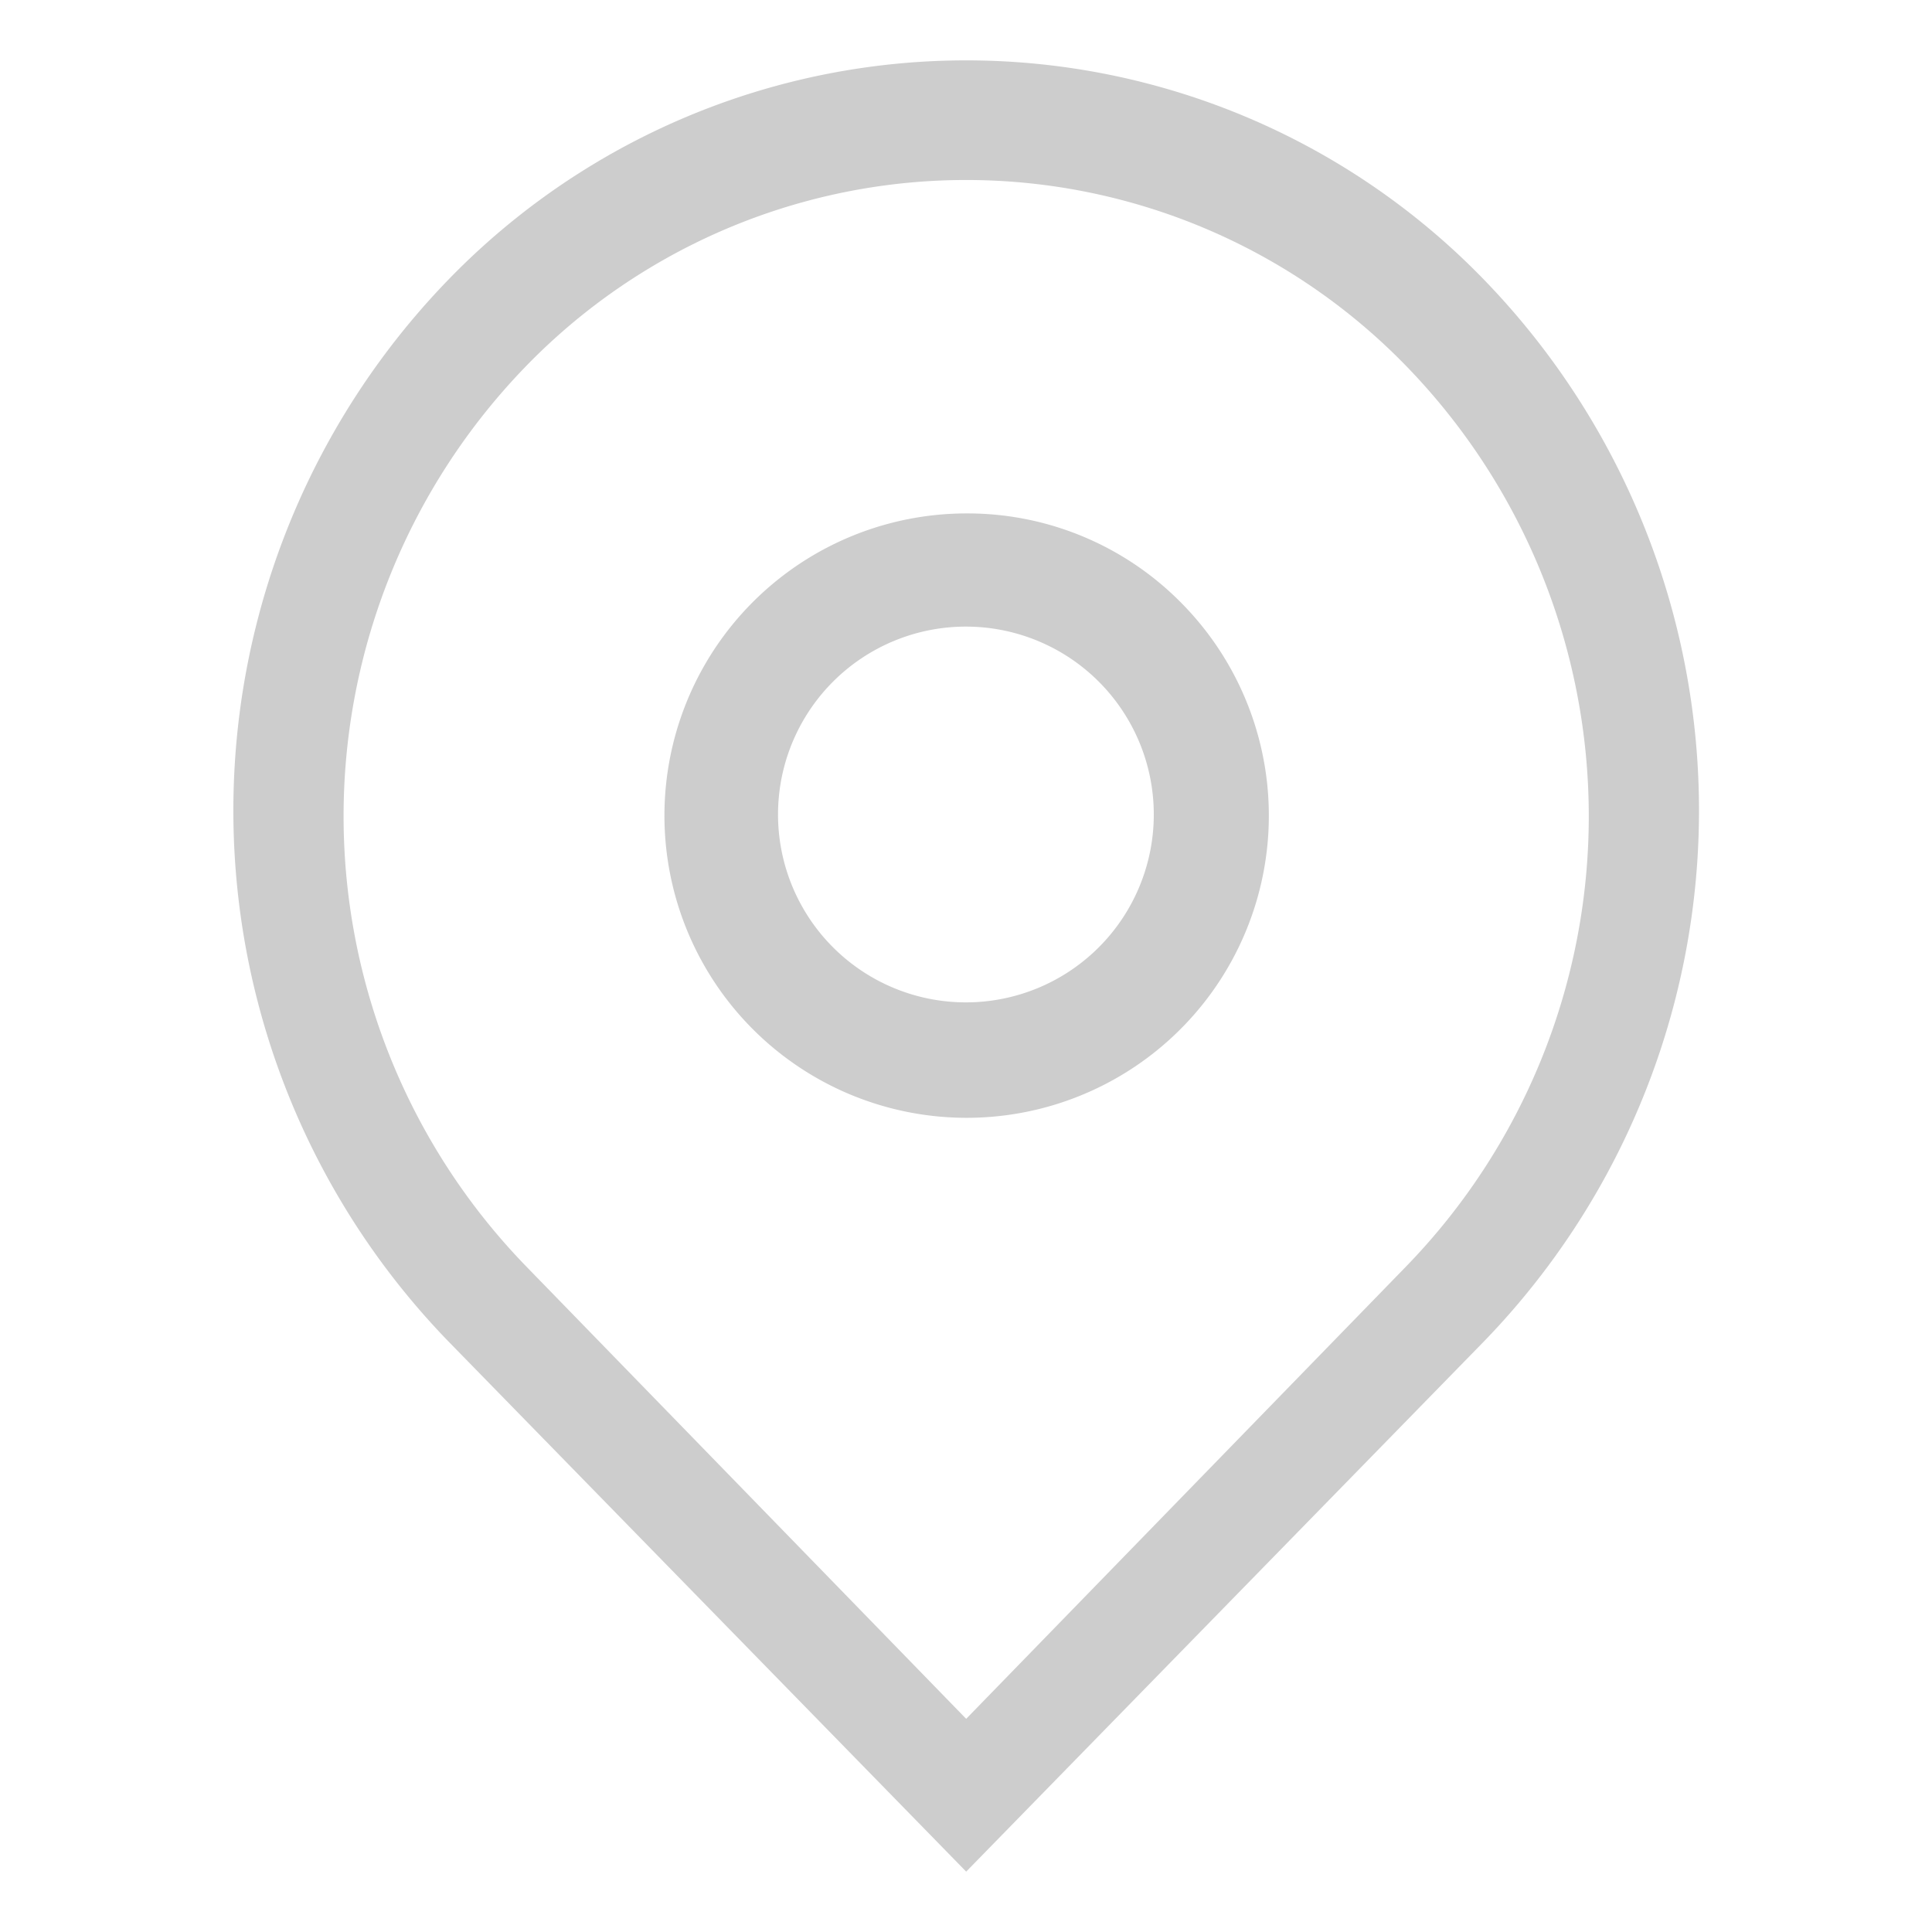 <?xml version="1.0" standalone="no"?><!DOCTYPE svg PUBLIC "-//W3C//DTD SVG 1.1//EN" "http://www.w3.org/Graphics/SVG/1.1/DTD/svg11.dtd"><svg t="1599543737025" class="icon" viewBox="0 0 1024 1024" version="1.1" xmlns="http://www.w3.org/2000/svg" p-id="24596" xmlns:xlink="http://www.w3.org/1999/xlink" width="128" height="128"><defs><style type="text/css"></style></defs><path d="M512.097 332.113a99.583 99.583 0 1 1-70.788 29.395A99.583 99.583 0 0 1 512.097 332.113m0-59.99a160.172 160.172 0 1 0 113.381 46.792A158.973 158.973 0 0 0 512.097 272.124z" fill="#cdcdcd" p-id="24597"></path><path d="M786.849 148.545a382.134 382.134 0 0 0-549.506 0 404.331 404.331 0 0 0 0 562.103L512.097 992l274.753-281.352a404.331 404.331 0 0 0 0-562.103z m-41.393 522.51l-233.36 239.959-233.36-239.959a342.541 342.541 0 0 1 0-476.918 325.144 325.144 0 0 1 466.72 0 342.541 342.541 0 0 1 0 476.918z" fill="#cdcdcd" p-id="24598"></path></svg>